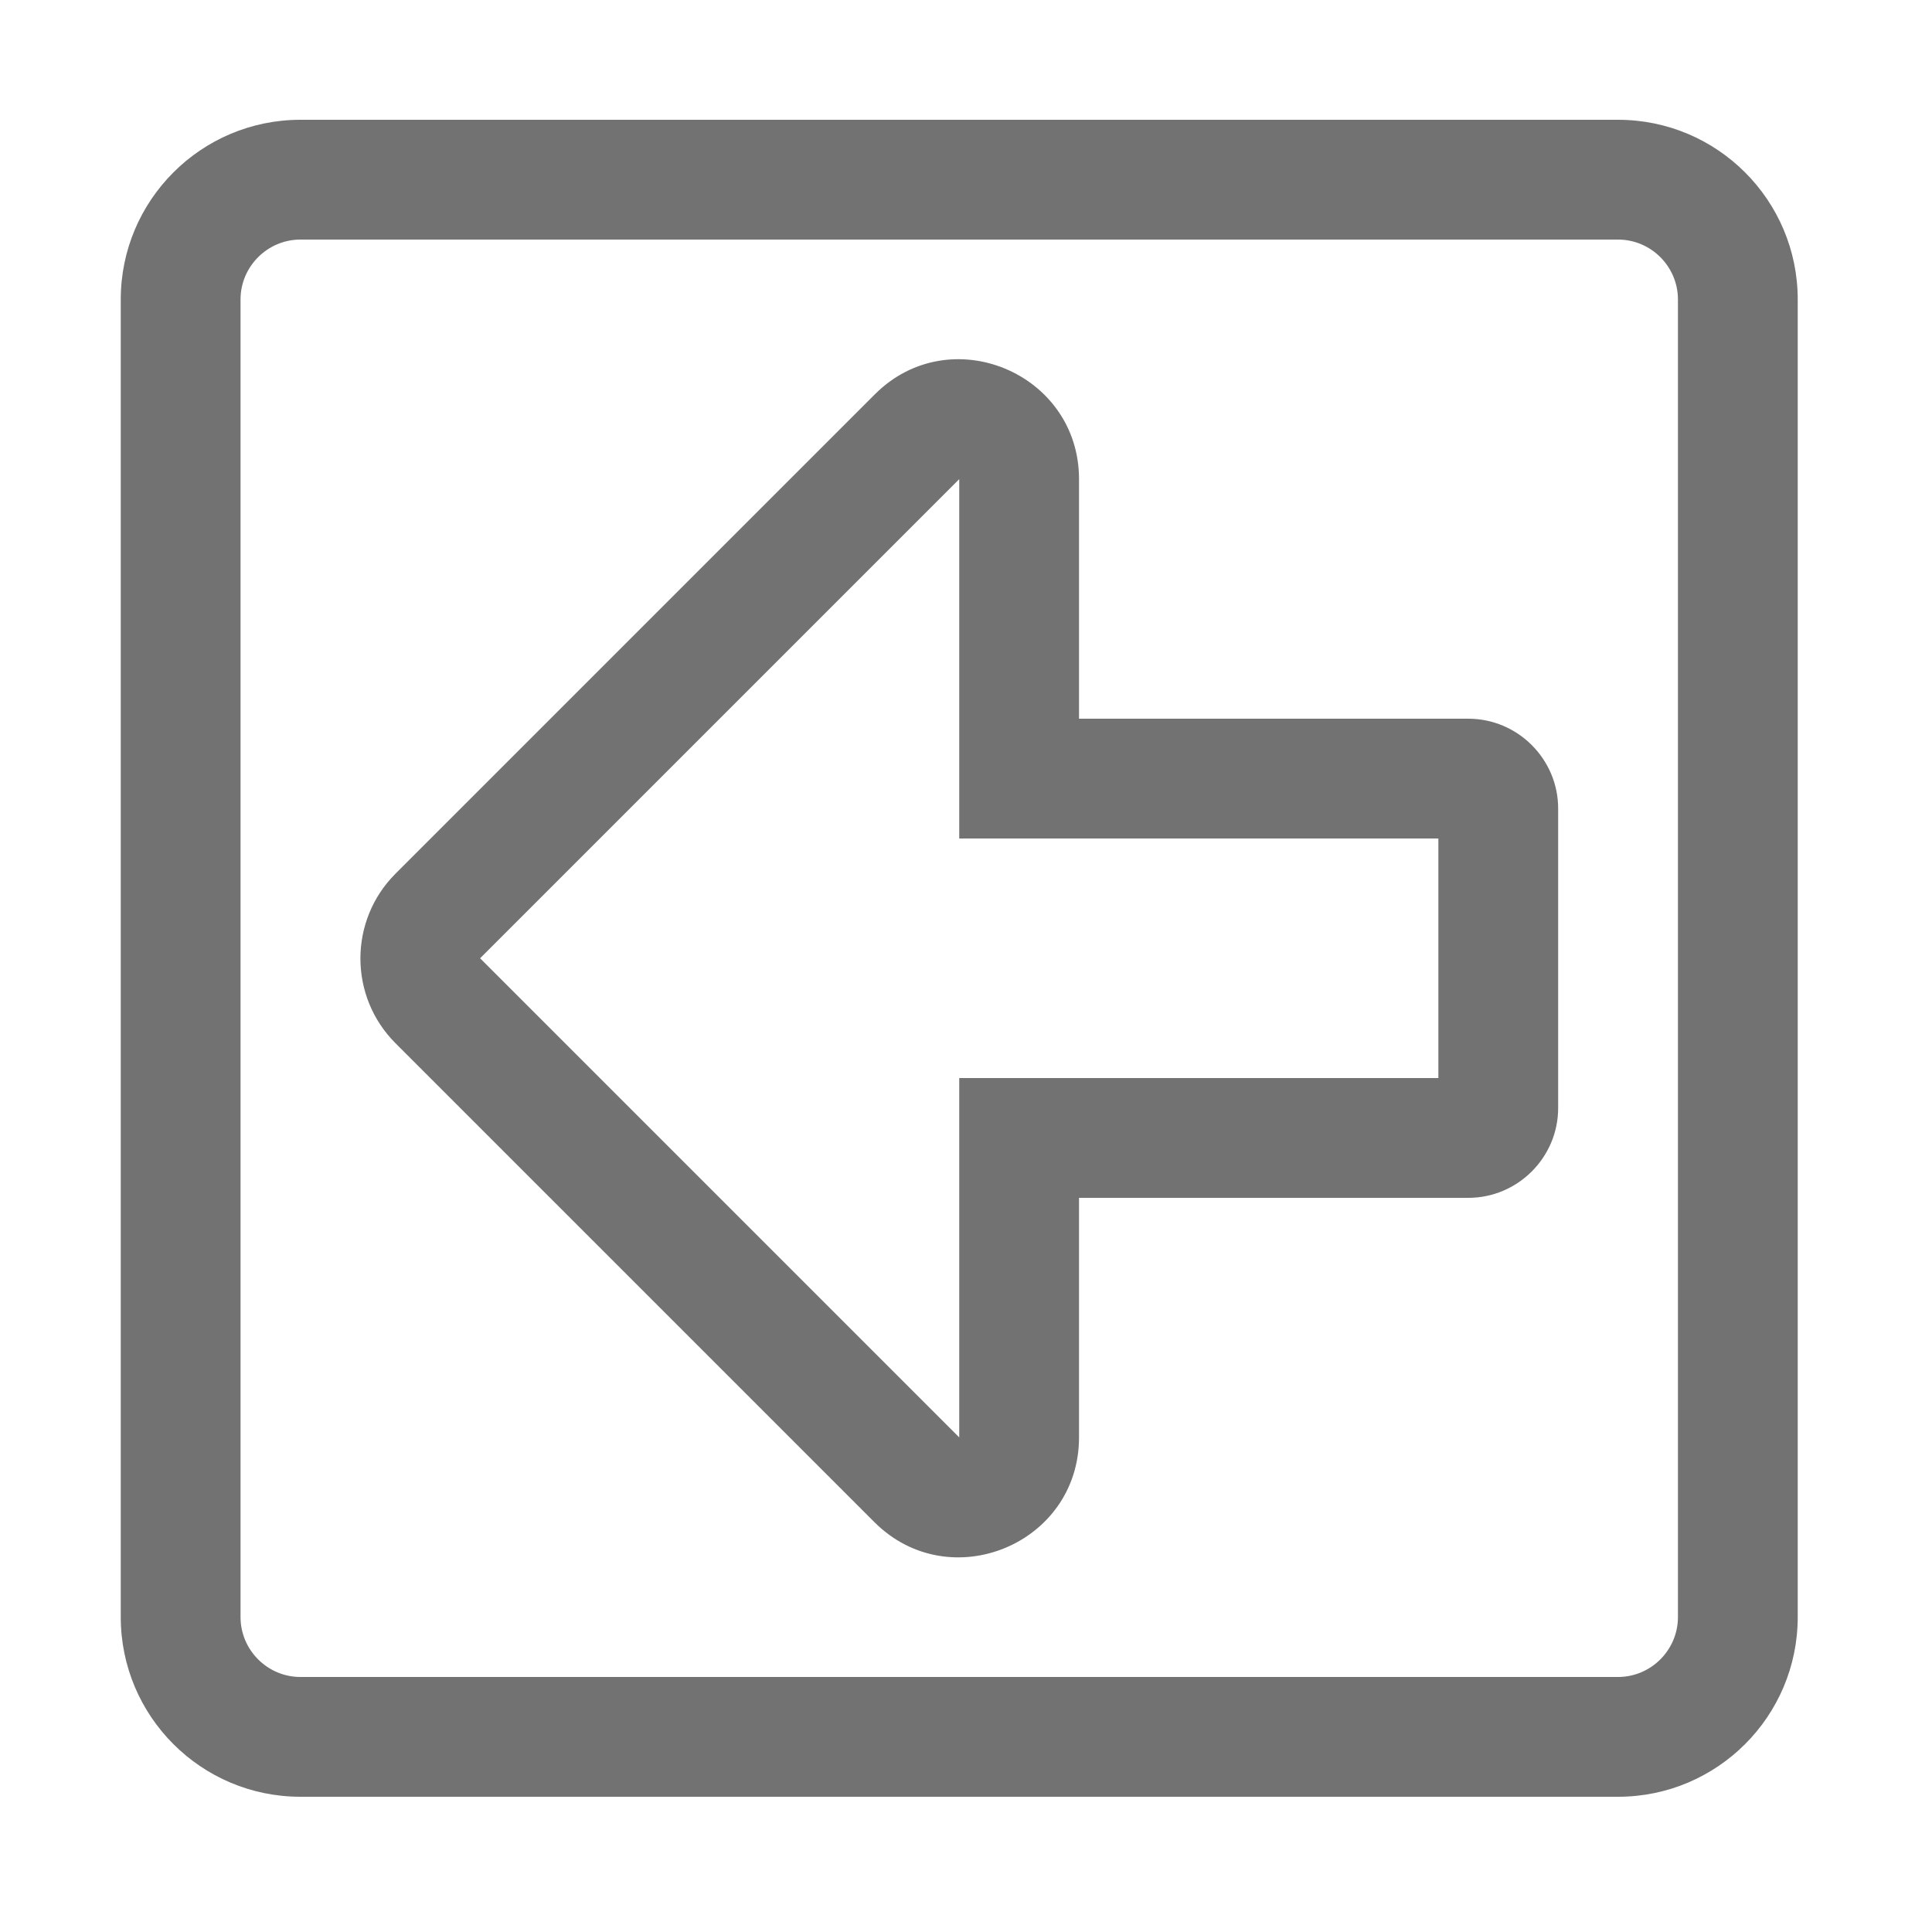 ﻿<?xml version='1.0' encoding='UTF-8'?>
<svg viewBox="-2 0 32 32" xmlns="http://www.w3.org/2000/svg">
  <g transform="matrix(0.062, 0, 0, 0.062, 0, 0)">
    <path d="M448, 432L448, 80C448, 53.5 426.5, 32 400, 32L48, 32C21.5, 32 0, 53.5 0, 80L0, 432C0, 458.5 21.5, 480 48, 480L400, 480C426.5, 480 448, 458.5 448, 432zM48, 448C39.2, 448 32, 440.8 32, 432L32, 80C32, 71.2 39.2, 64 48, 64L400, 64C408.8, 64 416, 71.2 416, 80L416, 432C416, 440.8 408.8, 448 400, 448L48, 448zM256, 384L256, 320L360, 320C373.2, 320 384, 309.2 384, 296L384, 216C384, 202.8 373.2, 192 360, 192L256, 192L256, 128C256, 99.6 221.5, 85.2 201.4, 105.4L73.4, 233.4C60.9, 245.9 60.9, 266.2 73.4, 278.7L201.4, 406.7C221.5, 426.7 256, 412.5 256, 384zM96, 256L224, 128L224, 224L352, 224L352, 288L224, 288L224, 384L96, 256z" fill="#727272" fill-opacity="1" class="Black" />
  </g>
</svg>